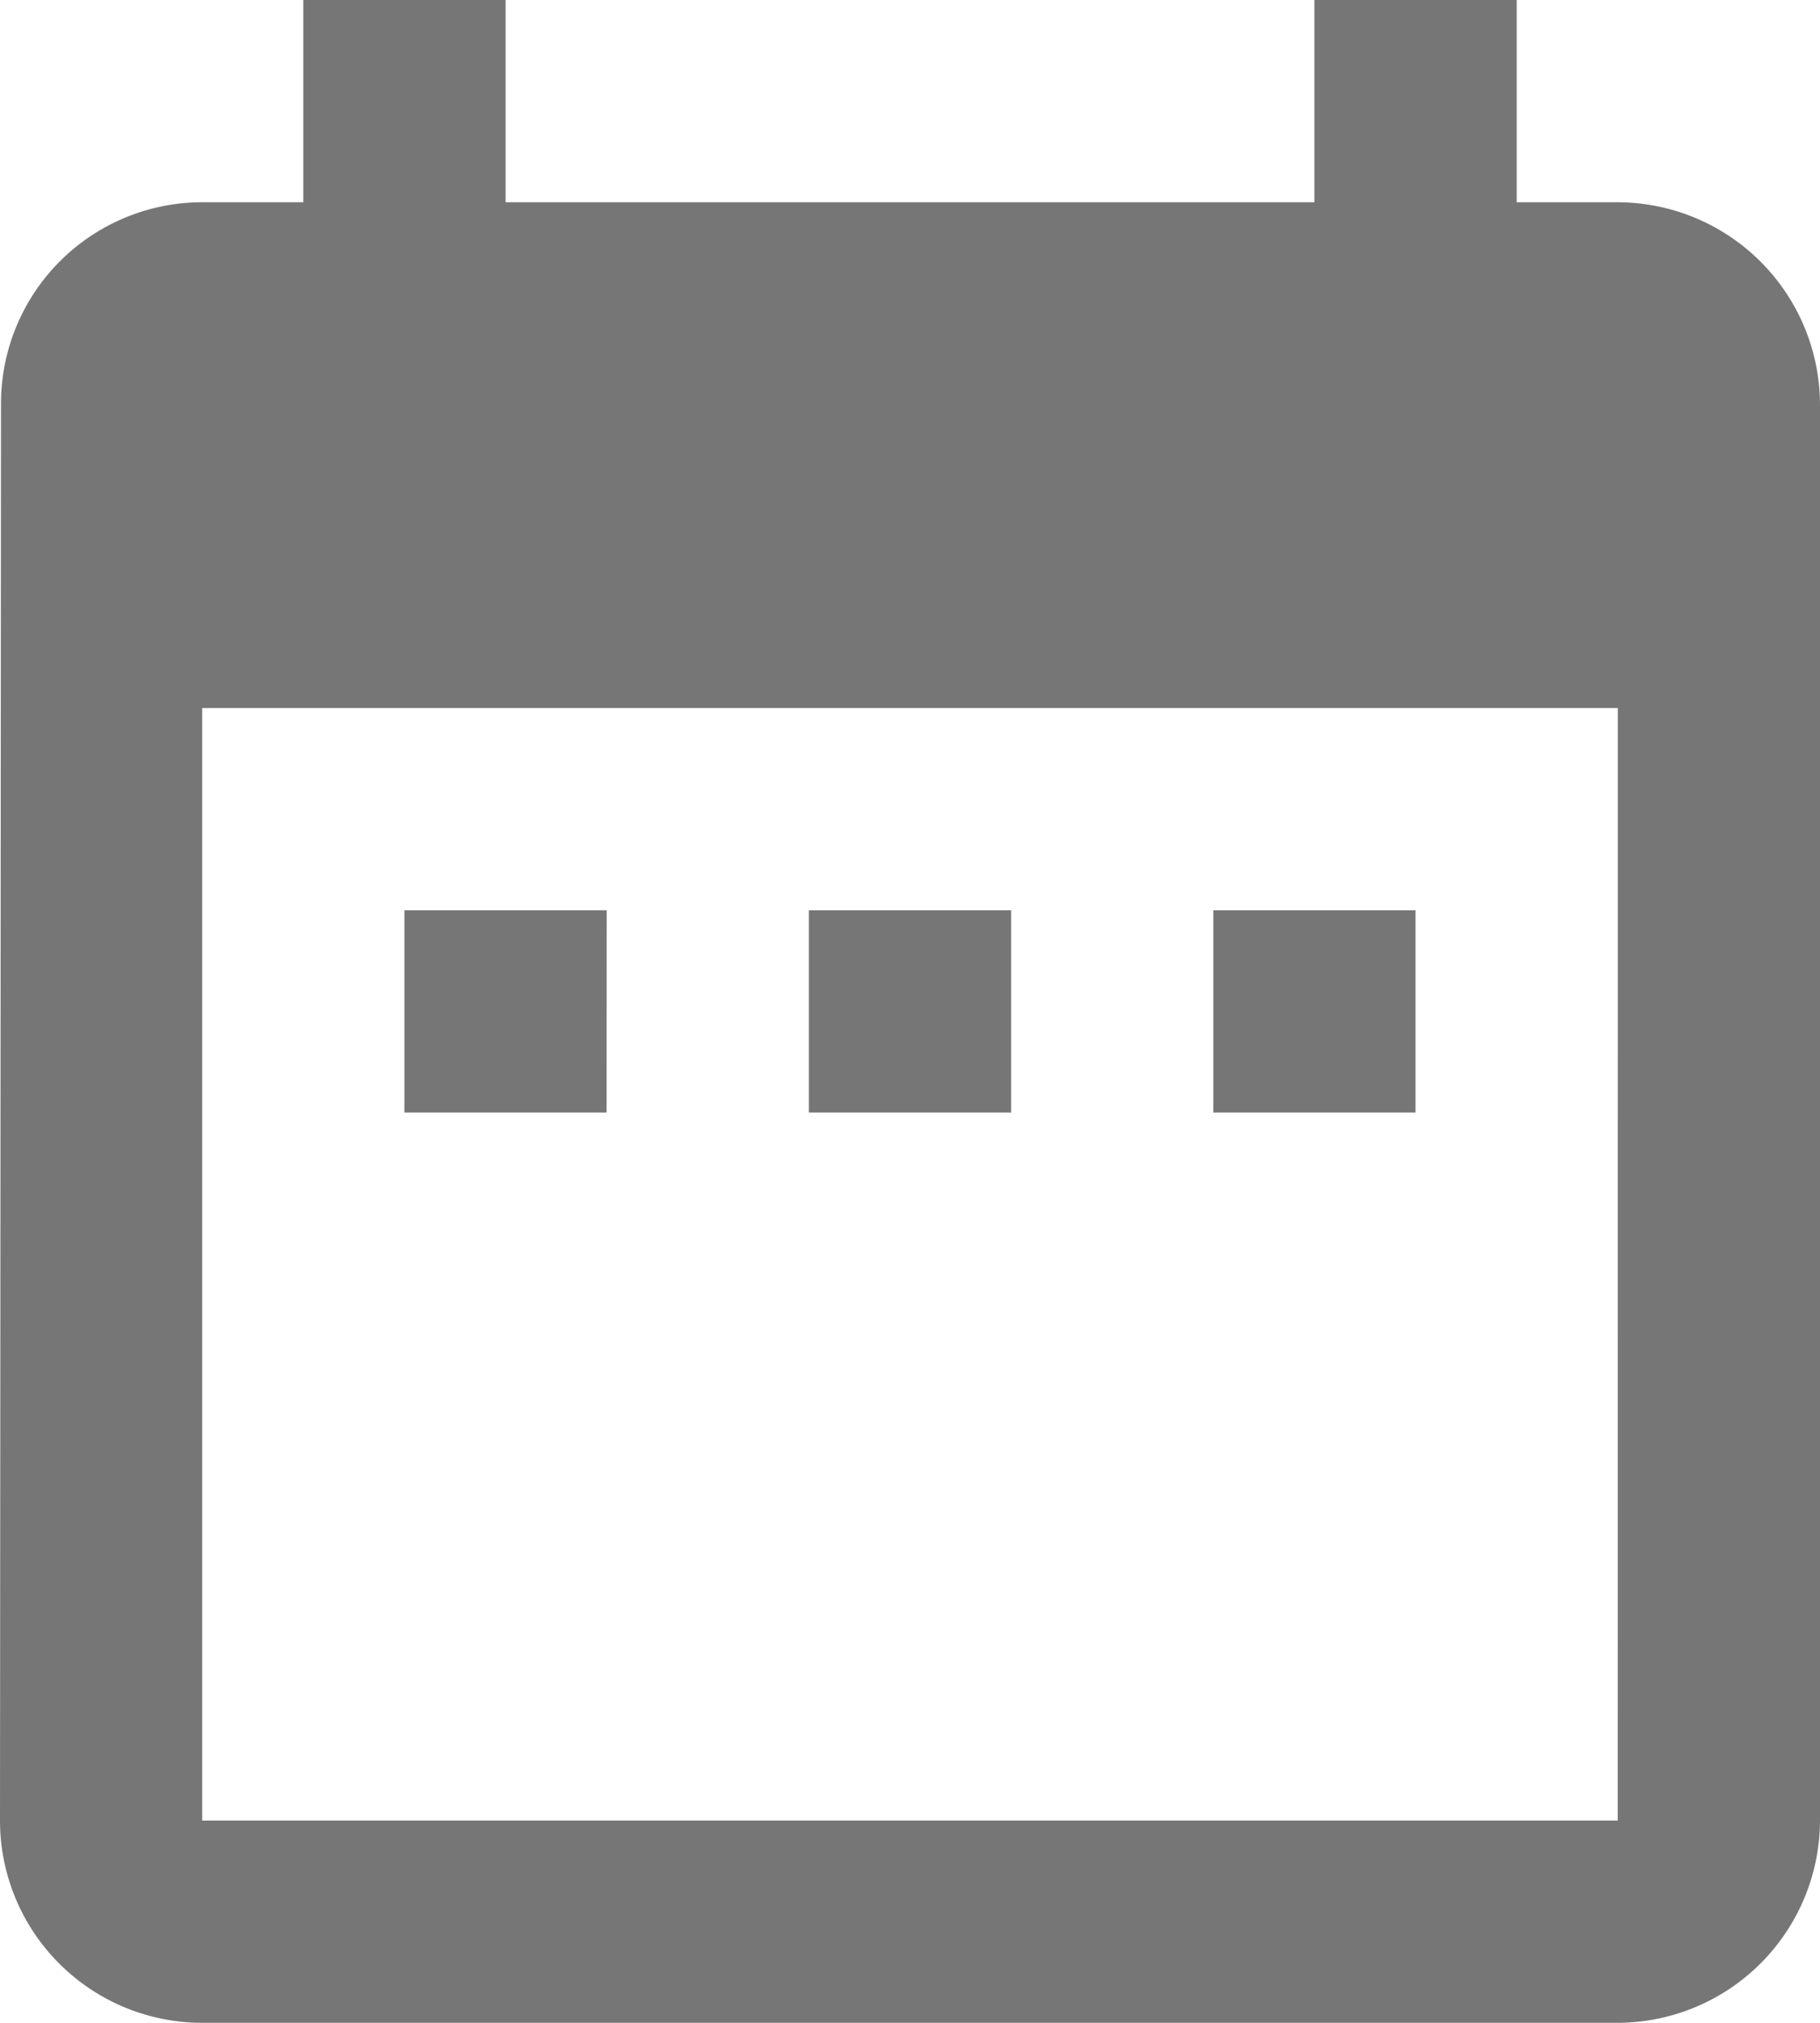 <svg xmlns="http://www.w3.org/2000/svg" width="20" height="22.222" viewBox="0 0 20 22.222">
  <path id="Icon_material-date-range" data-name="Icon material-date-range" d="M11.167,13H8.944v2.222h2.222Zm4.444,0H13.389v2.222h2.222Zm4.444,0H17.833v2.222h2.222Zm2.222-7.778H21.167V3H18.944V5.222H10.056V3H7.833V5.222H6.722A2.212,2.212,0,0,0,4.511,7.444L4.5,23a2.222,2.222,0,0,0,2.222,2.222H22.278A2.229,2.229,0,0,0,24.5,23V7.444A2.229,2.229,0,0,0,22.278,5.222Zm0,17.778H6.722V10.778H22.278Z" transform="translate(-4.5 -3)" fill="#767676"/>
</svg>
